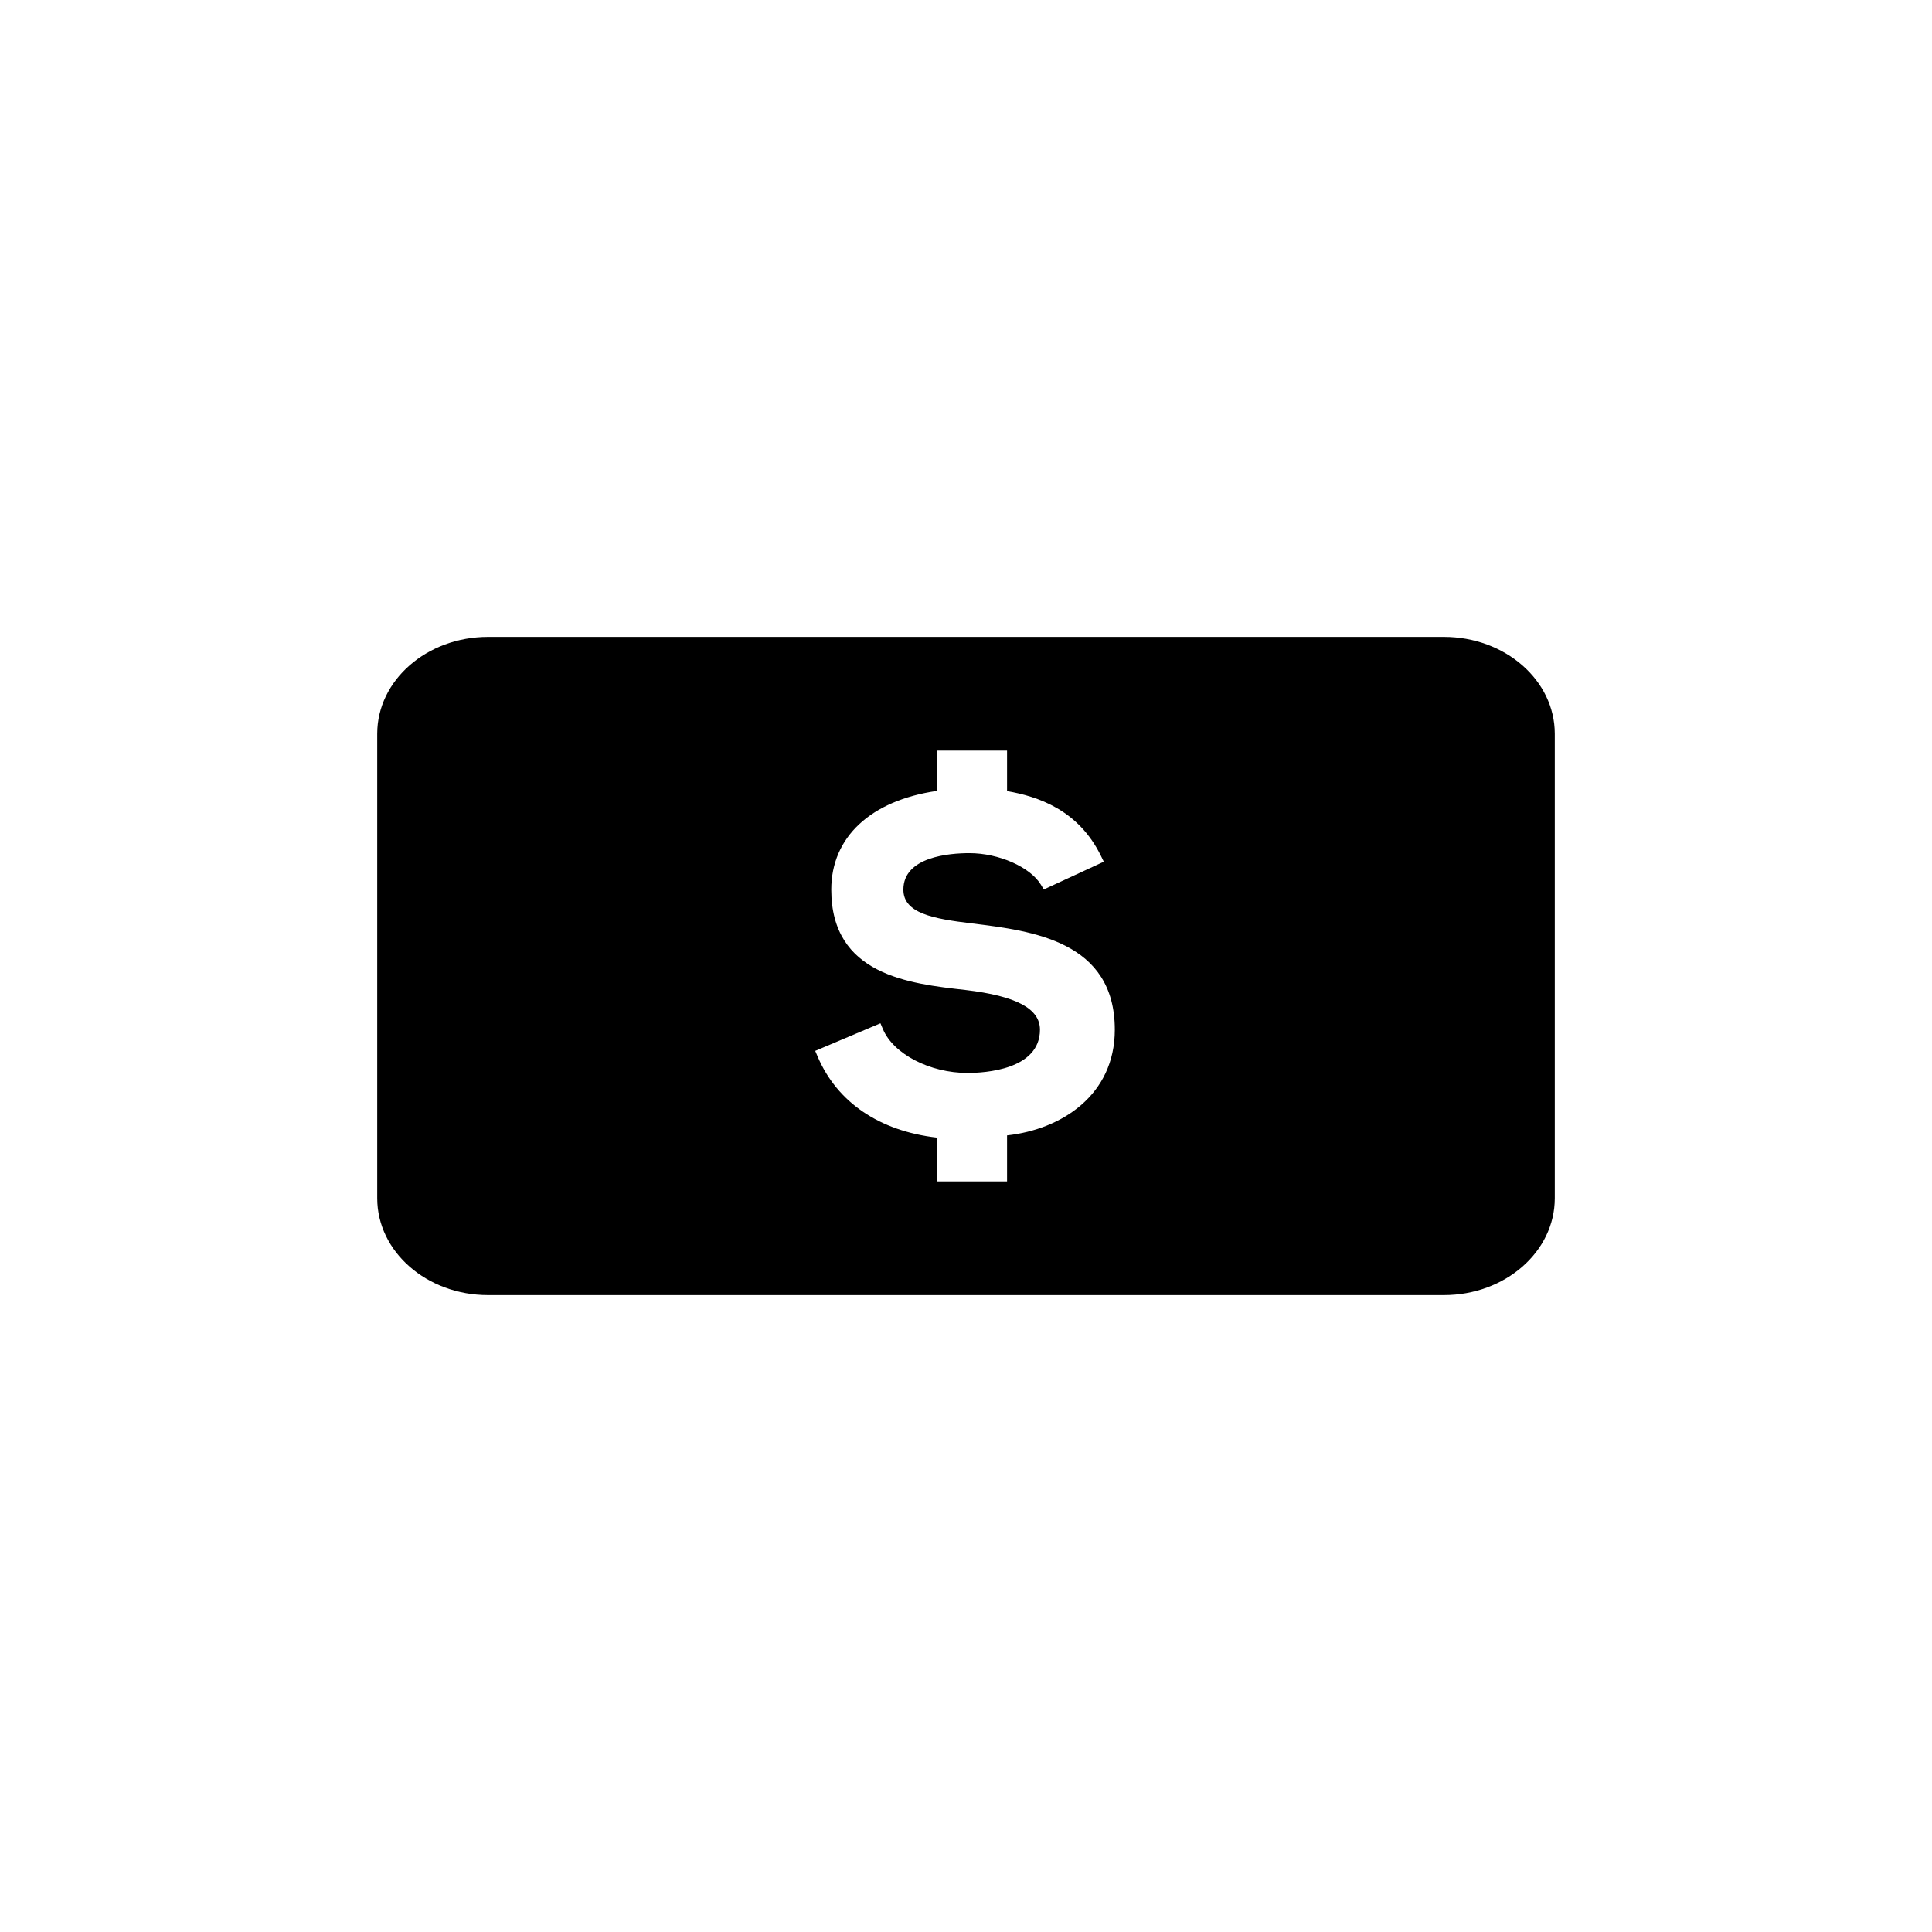 <svg xmlns="http://www.w3.org/2000/svg" viewBox="0 0 512 512"><title>Dollar_Cash</title><g id="Dollar_Cash" data-name="Dollar Cash"><g id="Dollar_Cash-2" data-name="Dollar Cash"><path d="M382.643,168.782H129.347c-16.226,0-29.38,11.501-29.38,25.685V317.539c0,14.184,13.158,25.678,29.38,25.678H382.646c16.23,0,29.386-11.494,29.386-25.678V194.468C412.029,180.283,398.872,168.782,382.643,168.782ZM266.88,300.891V313.09H248.253V301.479c-15.212-1.769-26.387-9.35-31.558-21.453l-.655-1.532,17.286-7.319.649,1.533c2.796,6.633,12.445,11.634,22.444,11.634,4.498,0,19.181-.827,19.181-11.467,0-5.586-6.274-8.928-19.737-10.52-15.005-1.682-35.567-3.994-35.567-26.593,0-13.896,10.417-23.601,27.957-26.158v-10.69H266.88v10.733c8.123,1.416,18.893,4.93,24.891,17.19l.748,1.526-15.903,7.359-.771-1.274c-2.84-4.684-11.156-8.355-18.943-8.355-5.26,0-17.496.941-17.496,9.668,0,6.278,7.877,7.718,18.178,8.955,15.973,1.968,37.852,4.664,37.852,28.16C295.435,290.201,281.337,299.309,266.88,300.891Z"/></g></g></svg>